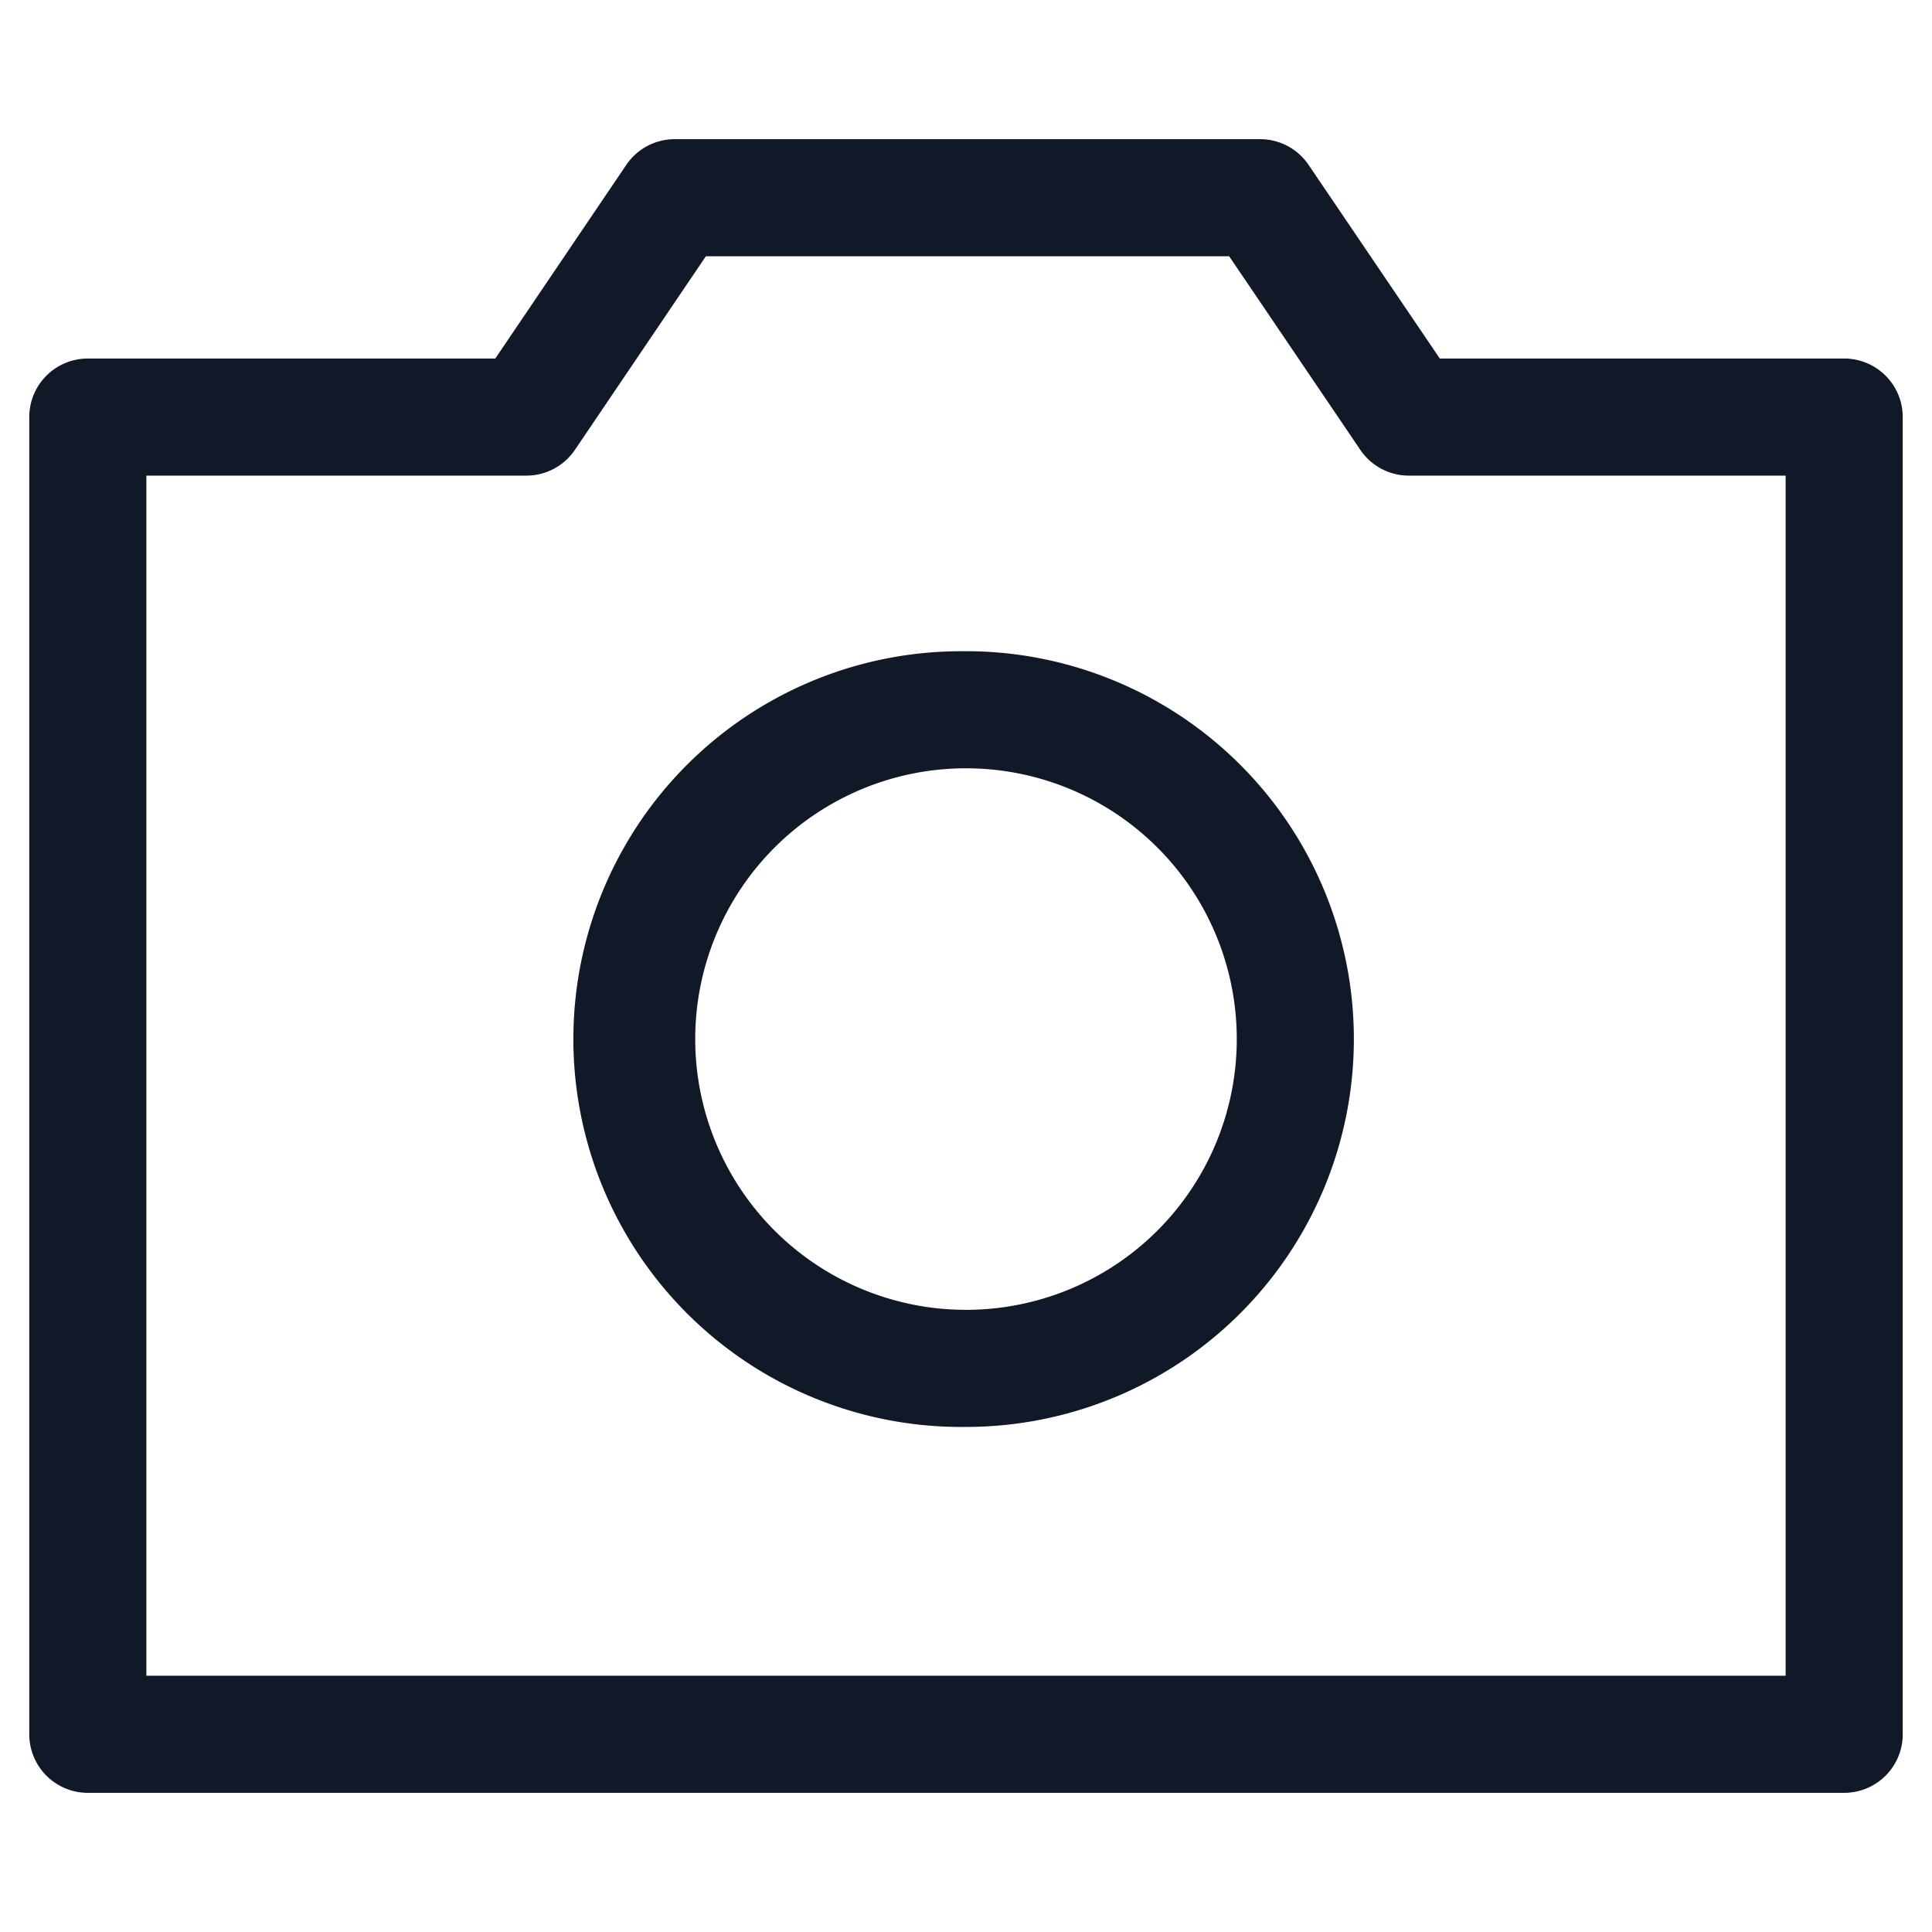 <svg xmlns="http://www.w3.org/2000/svg" width="33" height="33" fill="none" viewBox="0 0 33 33"><path fill="#111827" fill-rule="evenodd" d="M1.5 30.623a1 1 0 0 1-1-1V7.124a1 1 0 0 1 1-1h6.96l2.237-3.307a1 1 0 0 1 .828-.44h9.999a1 1 0 0 1 .828.44l2.241 3.307H31.5a1 1 0 0 1 1 1v22.499a1 1 0 0 1-1 1zm1-22.499v20.499H30.5V8.124h-6.436a1 1 0 0 1-.828-.439l-2.241-3.308h-8.938L9.82 7.684a1 1 0 0 1-.829.44zm9.375 9.624a4.625 4.625 0 1 1 9.25 0 4.625 4.625 0 0 1-9.25 0m4.625-6.624a6.625 6.625 0 1 0 0 13.249 6.625 6.625 0 0 0 0-13.25" clip-rule="evenodd"/></svg>